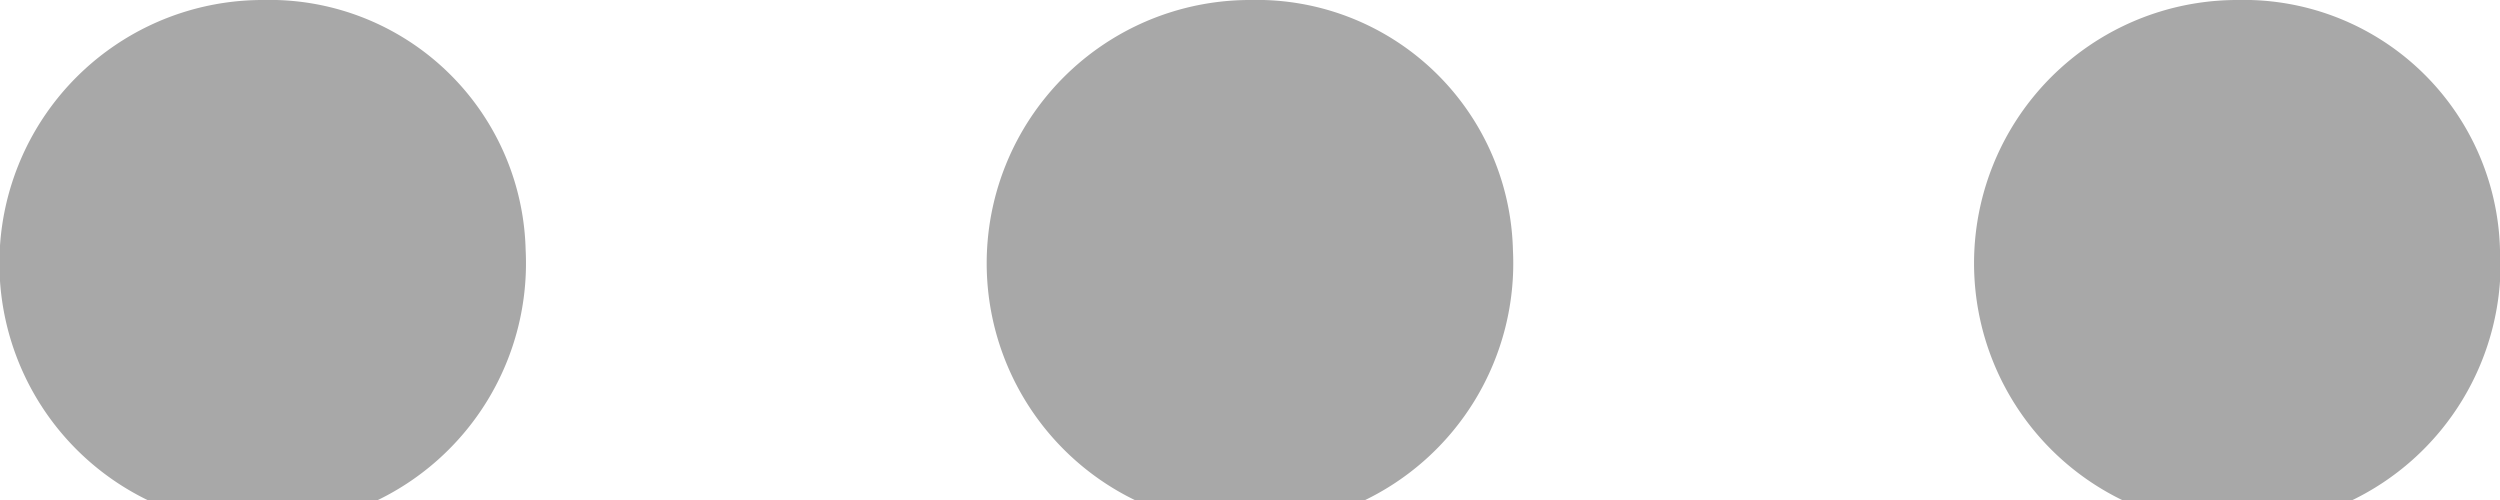 <svg xmlns="http://www.w3.org/2000/svg" width="35" height="7" viewBox="0 0 35 7">
  <defs>
    <style>
      .cls-1 {
        fill: #a8a8a8;
        fill-rule: evenodd;
      }
    </style>
  </defs>
  <path class="cls-1" d="M950.359,1374.5a3.686,3.686,0,1,1-3.68-3.5A3.587,3.587,0,0,1,950.359,1374.5Zm13.822,0a3.686,3.686,0,1,1-3.681-3.5A3.588,3.588,0,0,1,964.181,1374.5Zm13.823,0a3.686,3.686,0,1,1-3.681-3.5A3.588,3.588,0,0,1,978,1374.5Z" transform="translate(-943 -1371)"/>
</svg>
